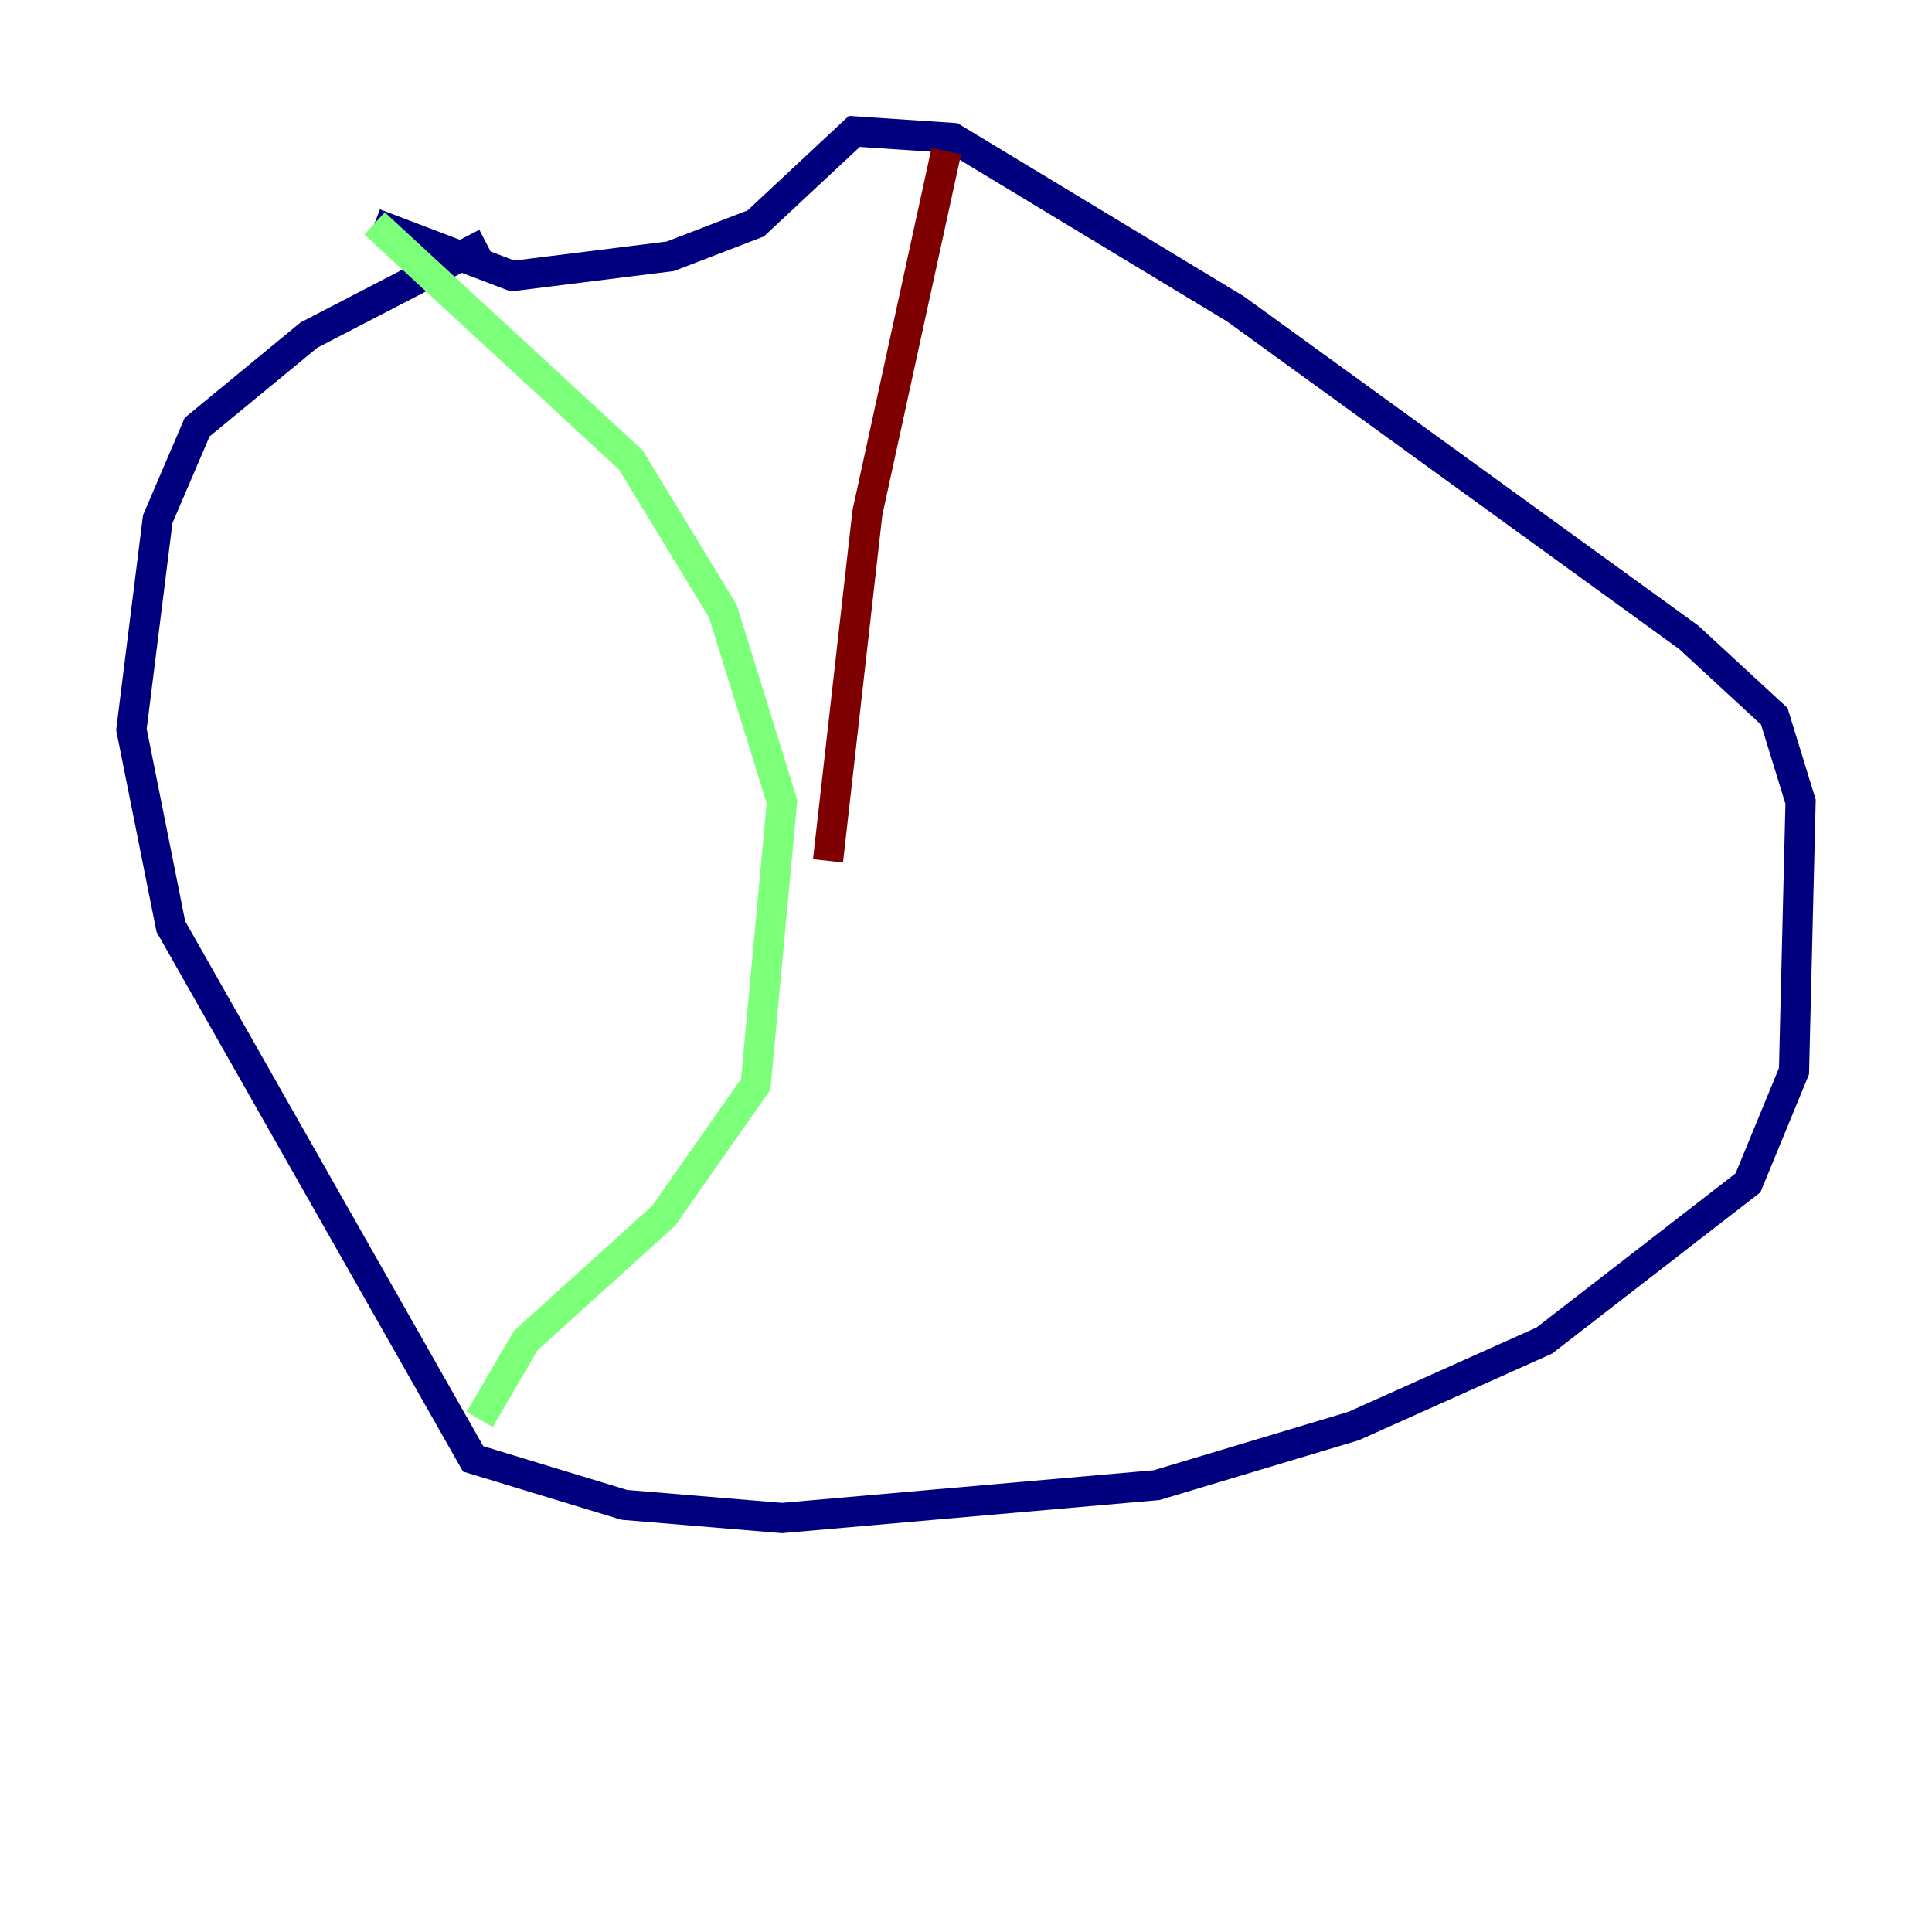 <?xml version="1.0" encoding="utf-8" ?>
<svg baseProfile="tiny" height="128" version="1.2" viewBox="0,0,128,128" width="128" xmlns="http://www.w3.org/2000/svg" xmlns:ev="http://www.w3.org/2001/xml-events" xmlns:xlink="http://www.w3.org/1999/xlink"><defs /><polyline fill="none" points="32.218,16.109 20.463,22.204 13.061,28.299 10.449,34.395 8.707,48.327 11.32,61.388 31.347,96.653 41.361,99.701 51.809,100.571 76.626,98.395 89.687,94.476 102.313,88.816 115.809,78.367 118.857,70.966 119.293,53.116 117.551,47.456 111.891,42.231 81.85,20.463 63.129,9.143 56.599,8.707 50.068,14.803 44.408,16.98 33.959,18.286 24.816,14.803" stroke="#00007f" stroke-width="2" /><polyline fill="none" points="24.816,14.803 41.796,30.476 47.891,40.49 51.809,53.116 50.068,71.837 43.973,80.544 34.83,88.816 31.782,94.041" stroke="#7cff79" stroke-width="2" /><polyline fill="none" points="62.694,10.014 57.469,33.959 54.857,57.034" stroke="#7f0000" stroke-width="2" /></svg>